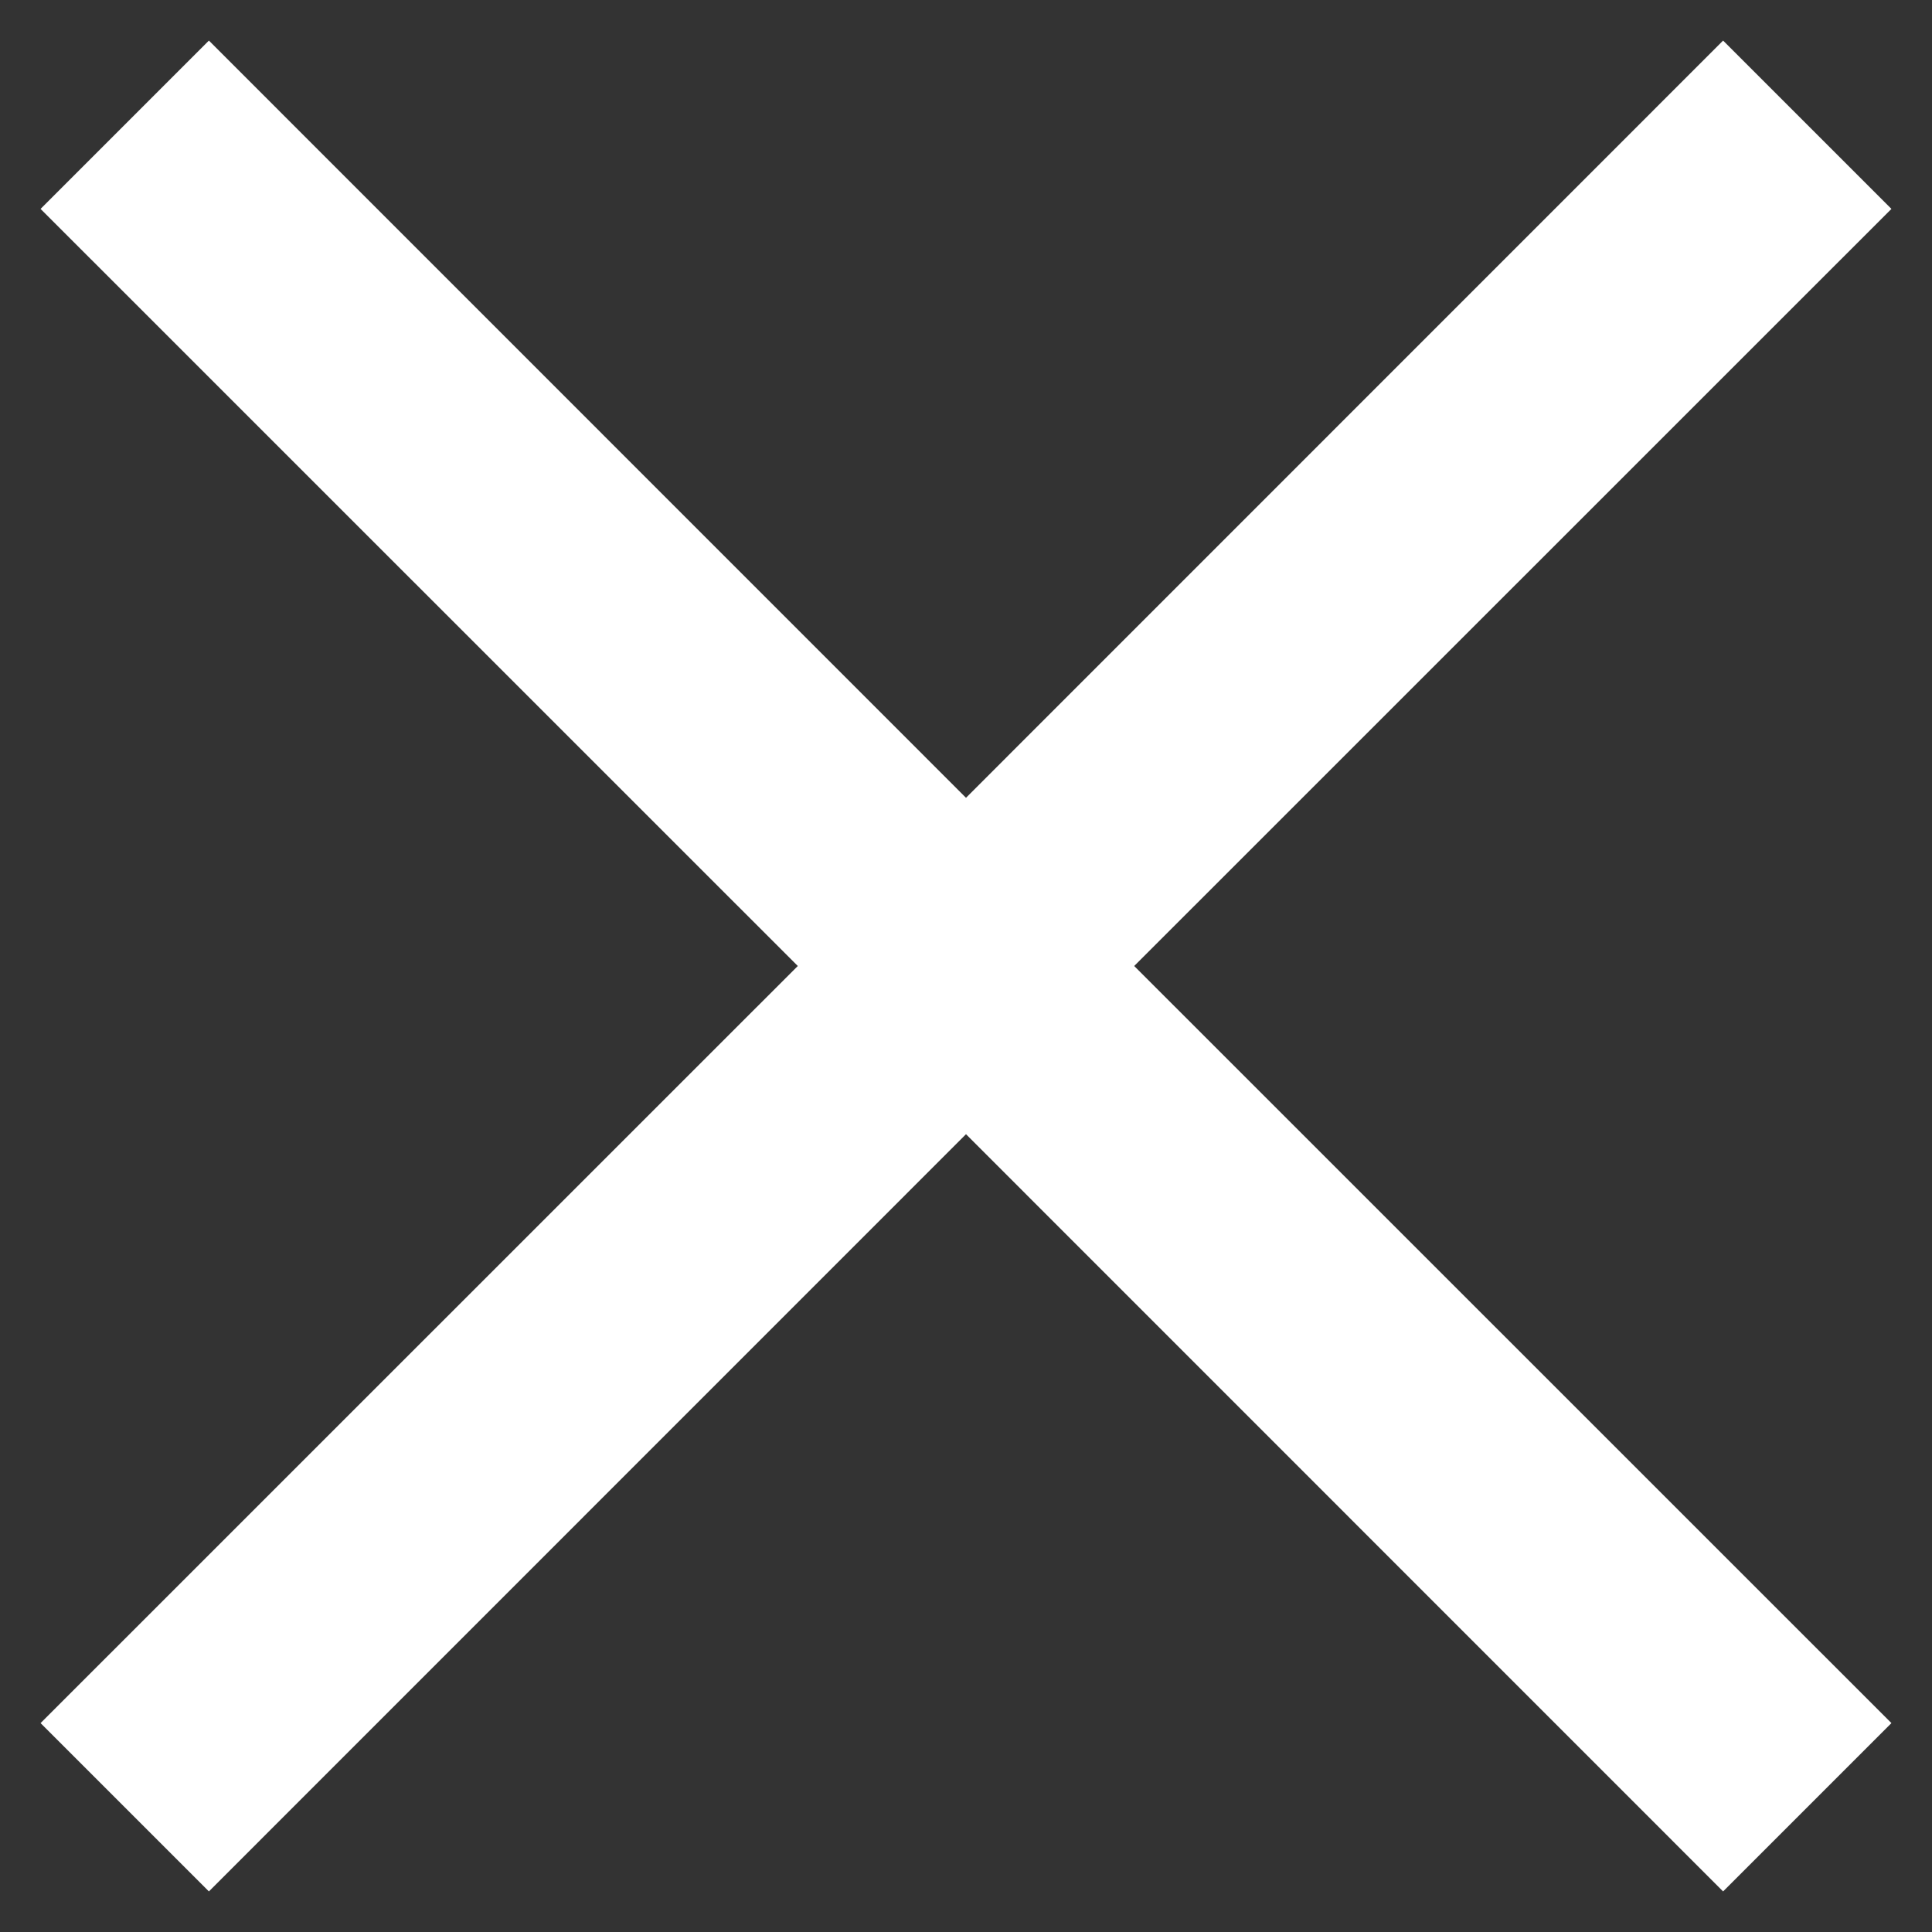 <?xml version="1.0" encoding="UTF-8"?>
<svg width="16px" height="16px" viewBox="0 0 16 16" version="1.1" xmlns="http://www.w3.org/2000/svg" xmlns:xlink="http://www.w3.org/1999/xlink">
    <rect x="0" y="0" width="16" height="16" fill="#333333" stroke="none"/>
    <!-- Generator: Sketch 50 (54983) - http://www.bohemiancoding.com/sketch -->
    <title>关闭/弹窗</title>
    <desc>Created with Sketch.</desc>
    <defs></defs>
    <g id="1-2短租" stroke="none" stroke-width="1" fill="none" fill-rule="evenodd">
        <g id="1-2-2短租属性-已选2/收起" transform="translate(-339, -34)" fill="#FFFFFF">
            <g id="头部">
                <g id="ICON-关闭/大fff" transform="translate(339, 34)">
                    <path d="M8,6.607 L14.27,0.336 L15.664,1.73 L9.393,8 L15.664,14.27 L14.27,15.664 L8,9.393 L1.73,15.664 L0.336,14.27 L6.607,8 L0.336,1.73 L1.73,0.336 L8,6.607 Z" id="close"></path>
                </g>
            </g>
        </g>
    </g>
</svg>